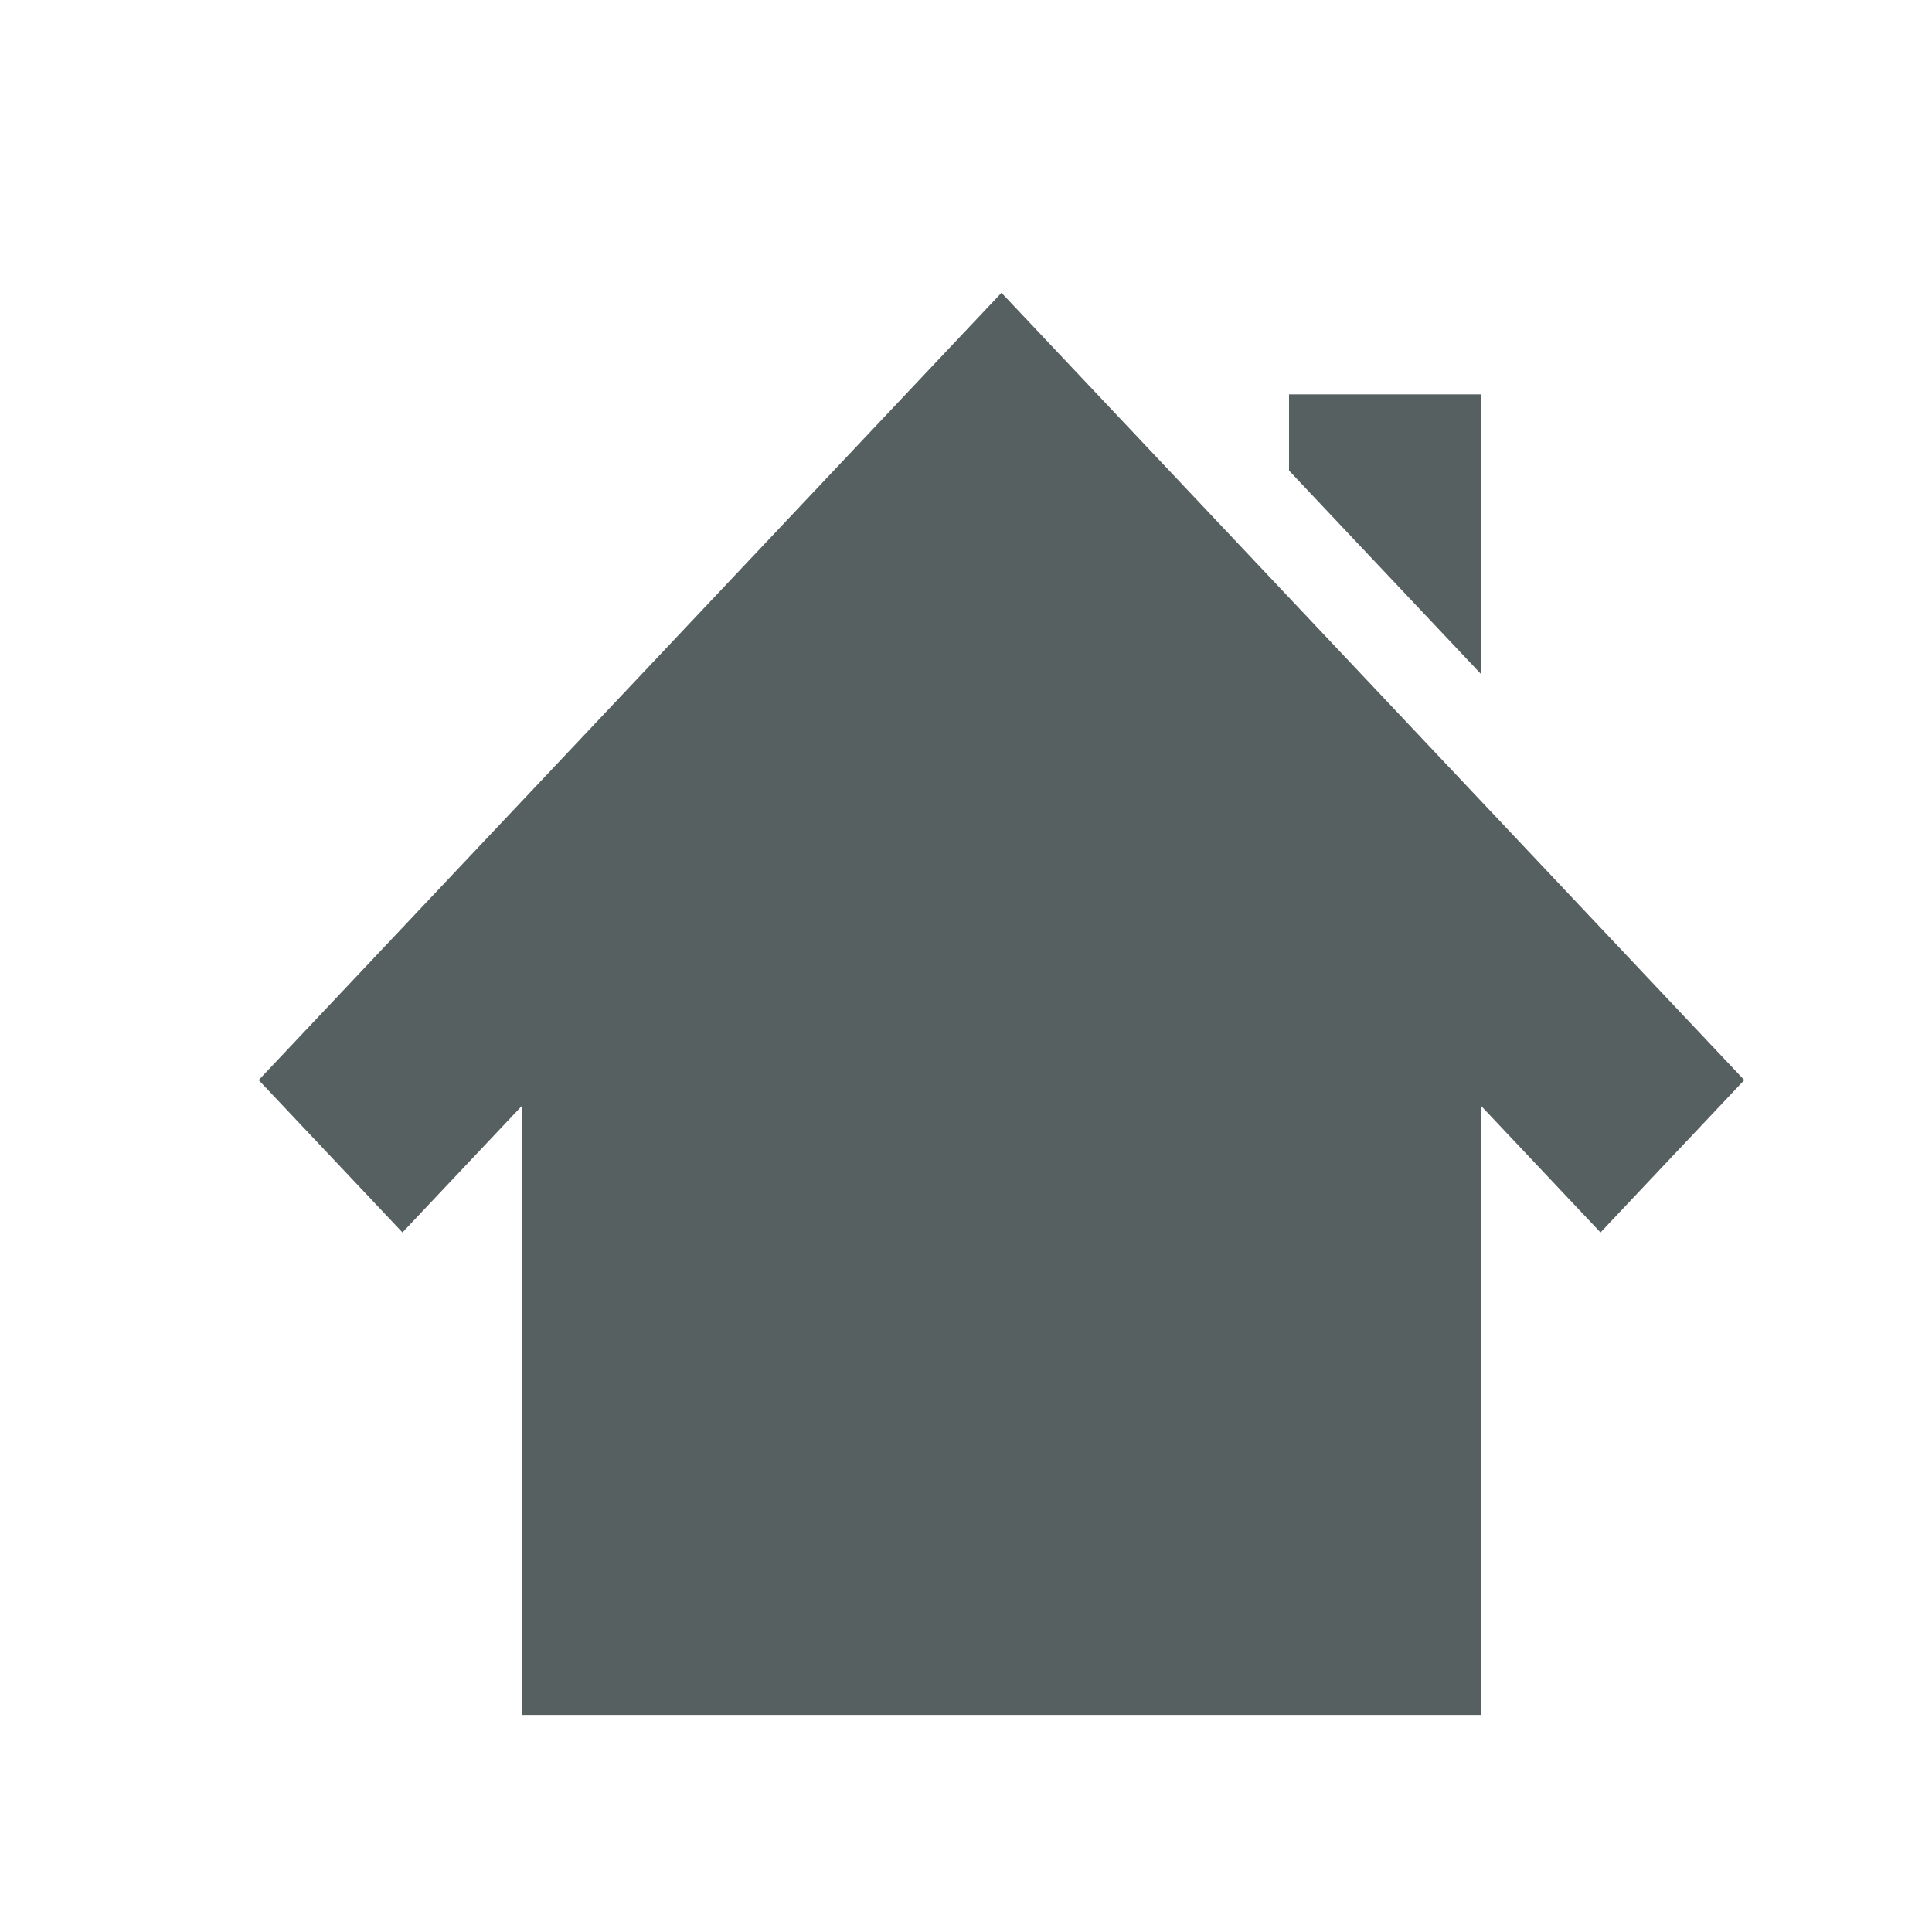 <svg xmlns="http://www.w3.org/2000/svg" viewBox="0 0 16 16"><path d="m787.67 1599.58l148.83 157.74 124.02-131.45v630.95h396.87 198.44 396.87v-630.95l124.02 131.45 148.83-157.74-768.94-814.97-768.94 814.97m1066.6-709.82v78.868l198.44 210.32v-289.18h-198.44z" transform="matrix(.008 0 0 .008-4.159-3.852)" stroke="none" fill="#566060" stroke-opacity=".8"/></svg>